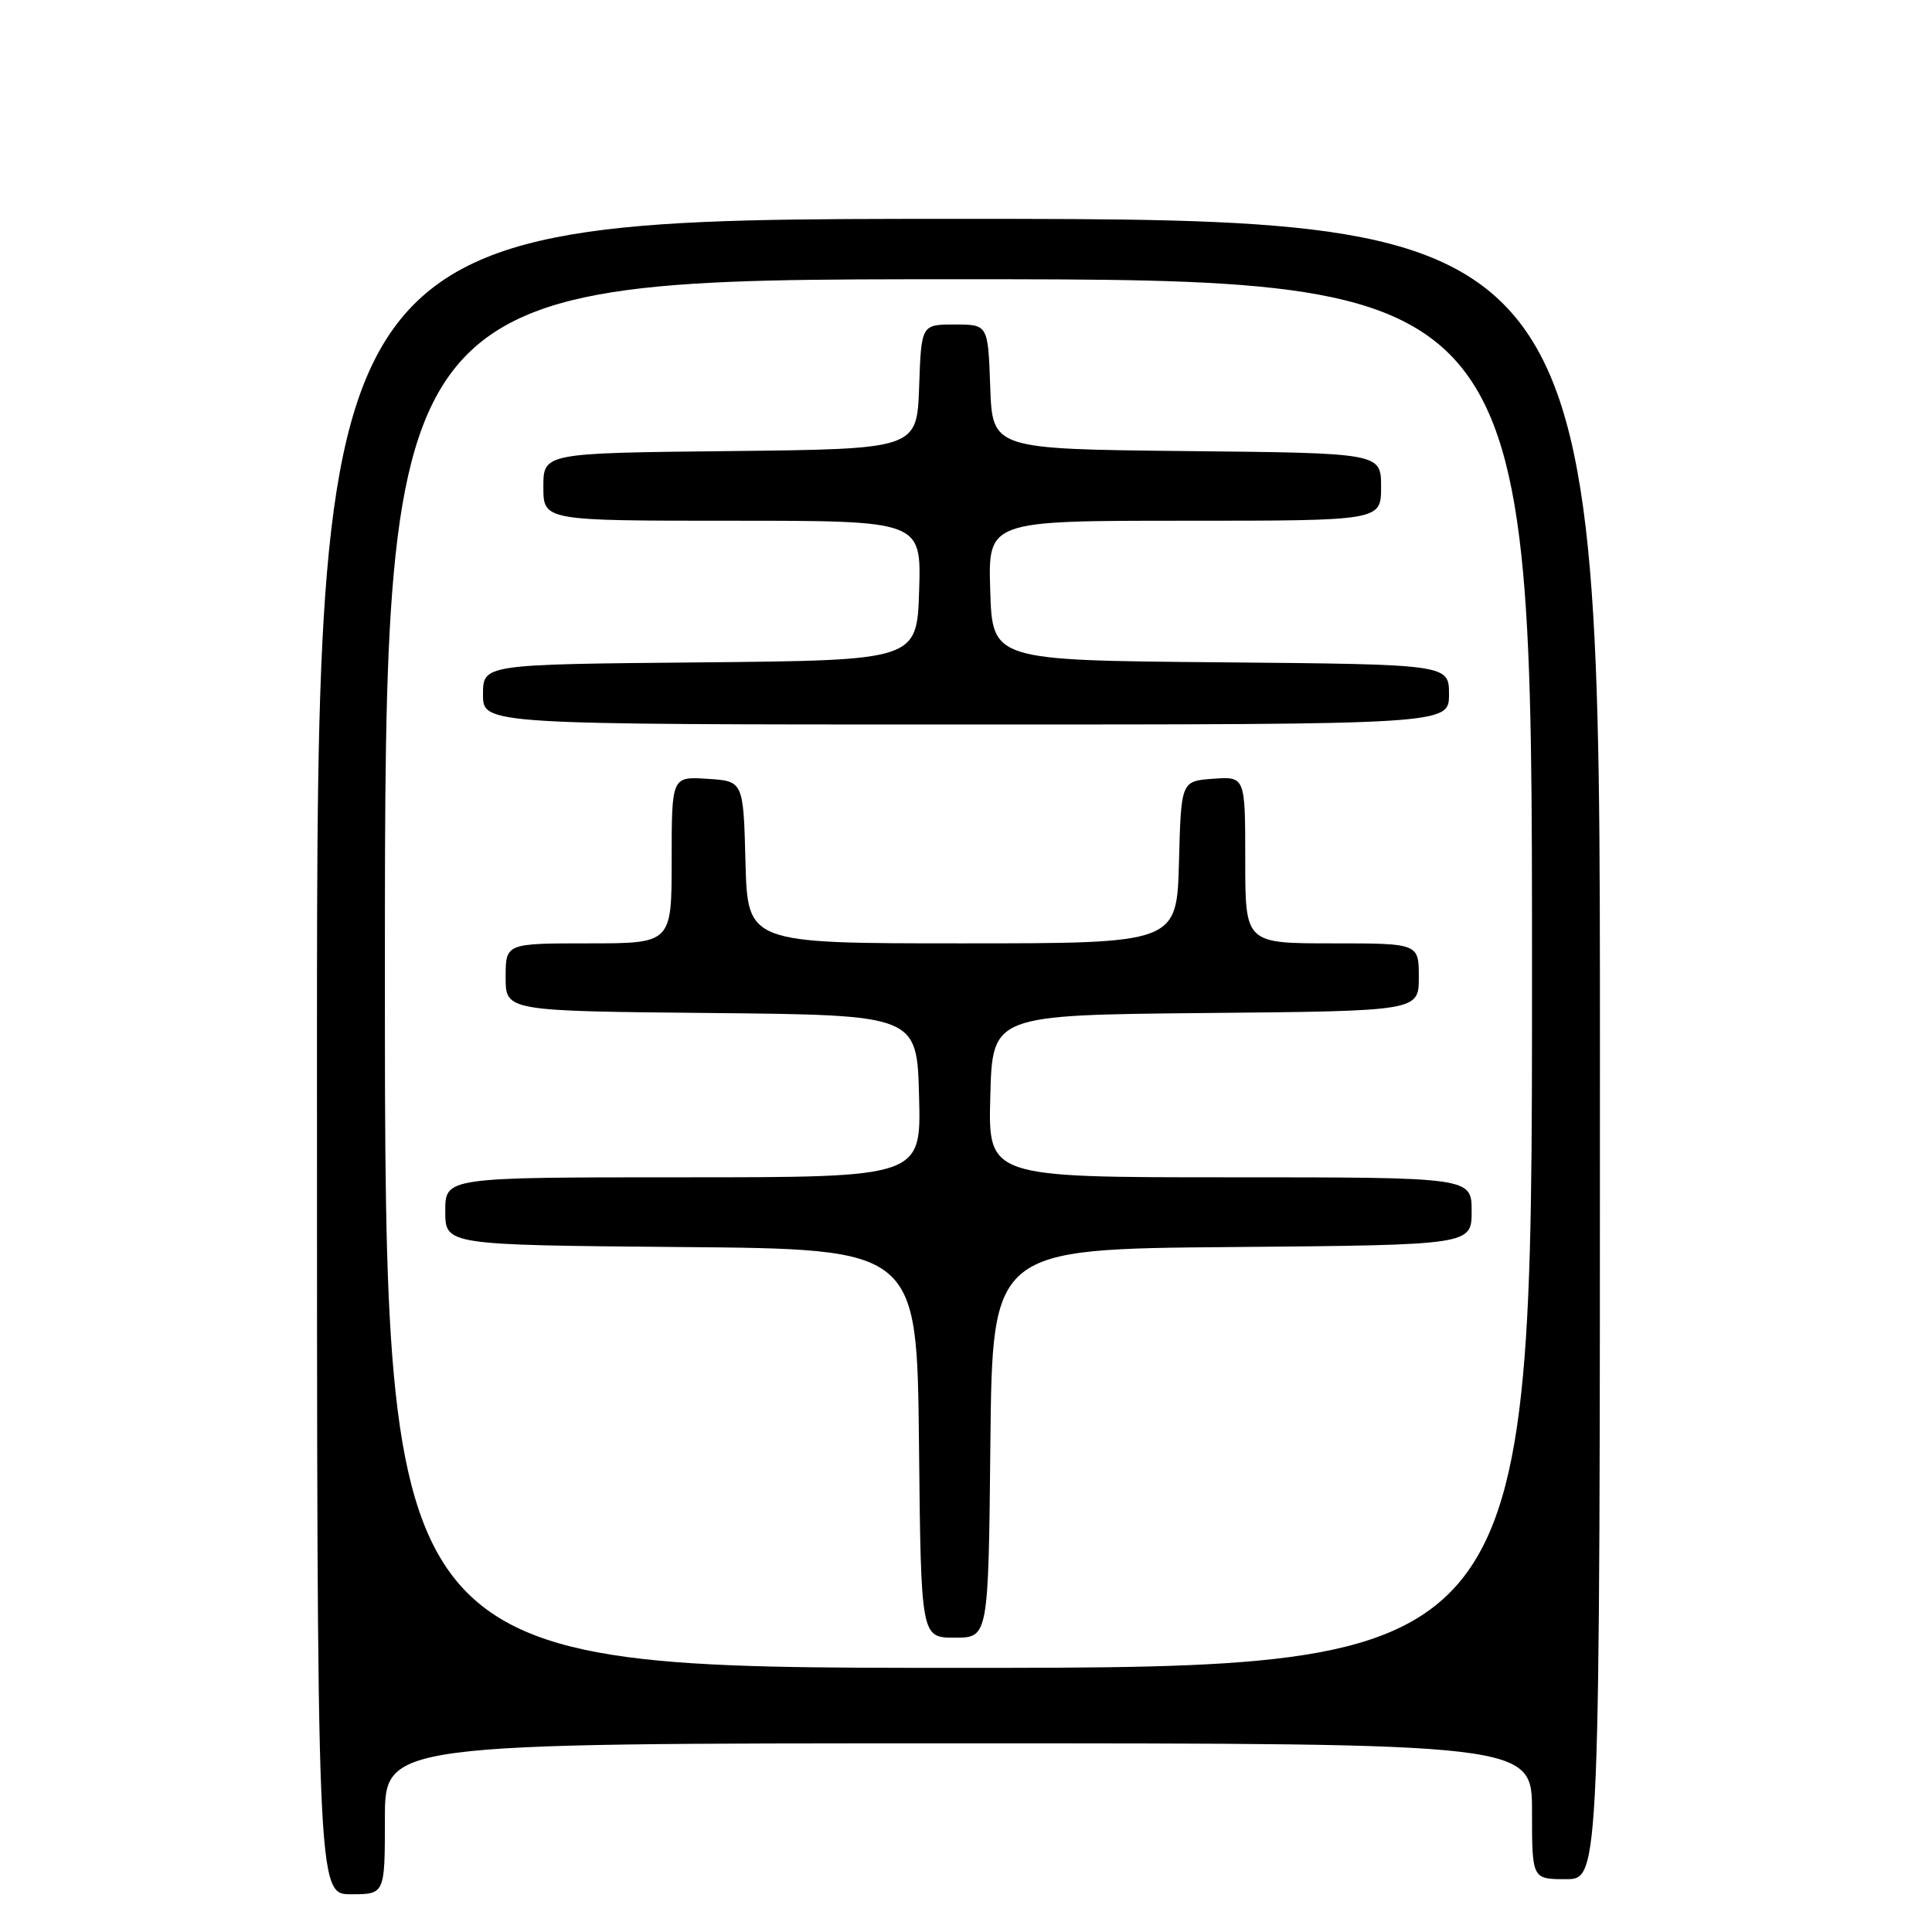 <?xml version="1.0" encoding="UTF-8" standalone="no"?>
<!DOCTYPE svg PUBLIC "-//W3C//DTD SVG 1.1//EN" "http://www.w3.org/Graphics/SVG/1.1/DTD/svg11.dtd" >
<svg xmlns="http://www.w3.org/2000/svg" xmlns:xlink="http://www.w3.org/1999/xlink" version="1.1" viewBox="0 0 256 256">
 <g >
 <path fill="currentColor"
d=" M 51.00 241.00 C 51.00 231.00 51.00 231.00 127.00 231.00 C 203.00 231.00 203.00 231.00 203.00 240.00 C 203.00 249.00 203.00 249.00 207.50 249.00 C 212.00 249.00 212.00 249.00 212.00 139.00 C 212.00 29.00 212.00 29.00 127.00 29.00 C 42.00 29.00 42.00 29.00 42.00 140.00 C 42.00 251.00 42.00 251.00 46.50 251.00 C 51.00 251.00 51.00 251.00 51.00 241.00 Z  M 51.00 129.00 C 51.00 37.00 51.00 37.00 127.00 37.00 C 203.00 37.00 203.00 37.00 203.00 129.00 C 203.00 221.00 203.00 221.00 127.00 221.00 C 51.00 221.00 51.00 221.00 51.00 129.00 Z  M 131.23 191.25 C 131.50 165.50 131.50 165.50 163.25 165.24 C 195.00 164.97 195.00 164.97 195.00 160.49 C 195.00 156.00 195.00 156.00 162.97 156.00 C 130.93 156.00 130.93 156.00 131.22 145.25 C 131.50 134.50 131.50 134.50 159.75 134.23 C 188.00 133.97 188.00 133.97 188.00 129.48 C 188.00 125.00 188.00 125.00 176.50 125.00 C 165.00 125.00 165.00 125.00 165.00 113.94 C 165.00 102.89 165.00 102.89 160.75 103.19 C 156.50 103.50 156.50 103.50 156.22 114.25 C 155.93 125.00 155.93 125.00 127.50 125.00 C 99.07 125.00 99.07 125.00 98.78 114.25 C 98.50 103.50 98.50 103.50 93.75 103.20 C 89.00 102.89 89.00 102.89 89.00 113.95 C 89.00 125.00 89.00 125.00 78.00 125.00 C 67.00 125.00 67.00 125.00 67.00 129.48 C 67.00 133.97 67.00 133.97 94.25 134.23 C 121.50 134.50 121.50 134.50 121.78 145.25 C 122.07 156.00 122.07 156.00 90.53 156.00 C 59.00 156.00 59.00 156.00 59.00 160.49 C 59.00 164.97 59.00 164.97 90.25 165.24 C 121.50 165.50 121.50 165.50 121.77 191.25 C 122.03 217.00 122.03 217.00 126.50 217.00 C 130.97 217.00 130.97 217.00 131.23 191.25 Z  M 192.00 92.01 C 192.00 88.03 192.00 88.03 161.75 87.76 C 131.50 87.50 131.50 87.50 131.21 78.25 C 130.92 69.00 130.92 69.00 156.96 69.00 C 183.00 69.00 183.00 69.00 183.00 64.52 C 183.00 60.03 183.00 60.03 157.25 59.77 C 131.50 59.50 131.50 59.50 131.21 51.25 C 130.92 43.00 130.92 43.00 126.50 43.00 C 122.08 43.00 122.08 43.00 121.79 51.25 C 121.50 59.50 121.50 59.50 96.75 59.77 C 72.00 60.03 72.00 60.03 72.00 64.52 C 72.00 69.00 72.00 69.00 97.04 69.00 C 122.08 69.00 122.08 69.00 121.79 78.25 C 121.50 87.50 121.50 87.50 92.75 87.77 C 64.00 88.03 64.00 88.03 64.00 92.02 C 64.00 96.00 64.00 96.00 128.00 96.00 C 192.00 96.00 192.00 96.00 192.00 92.01 Z "/>
</g>
</svg>